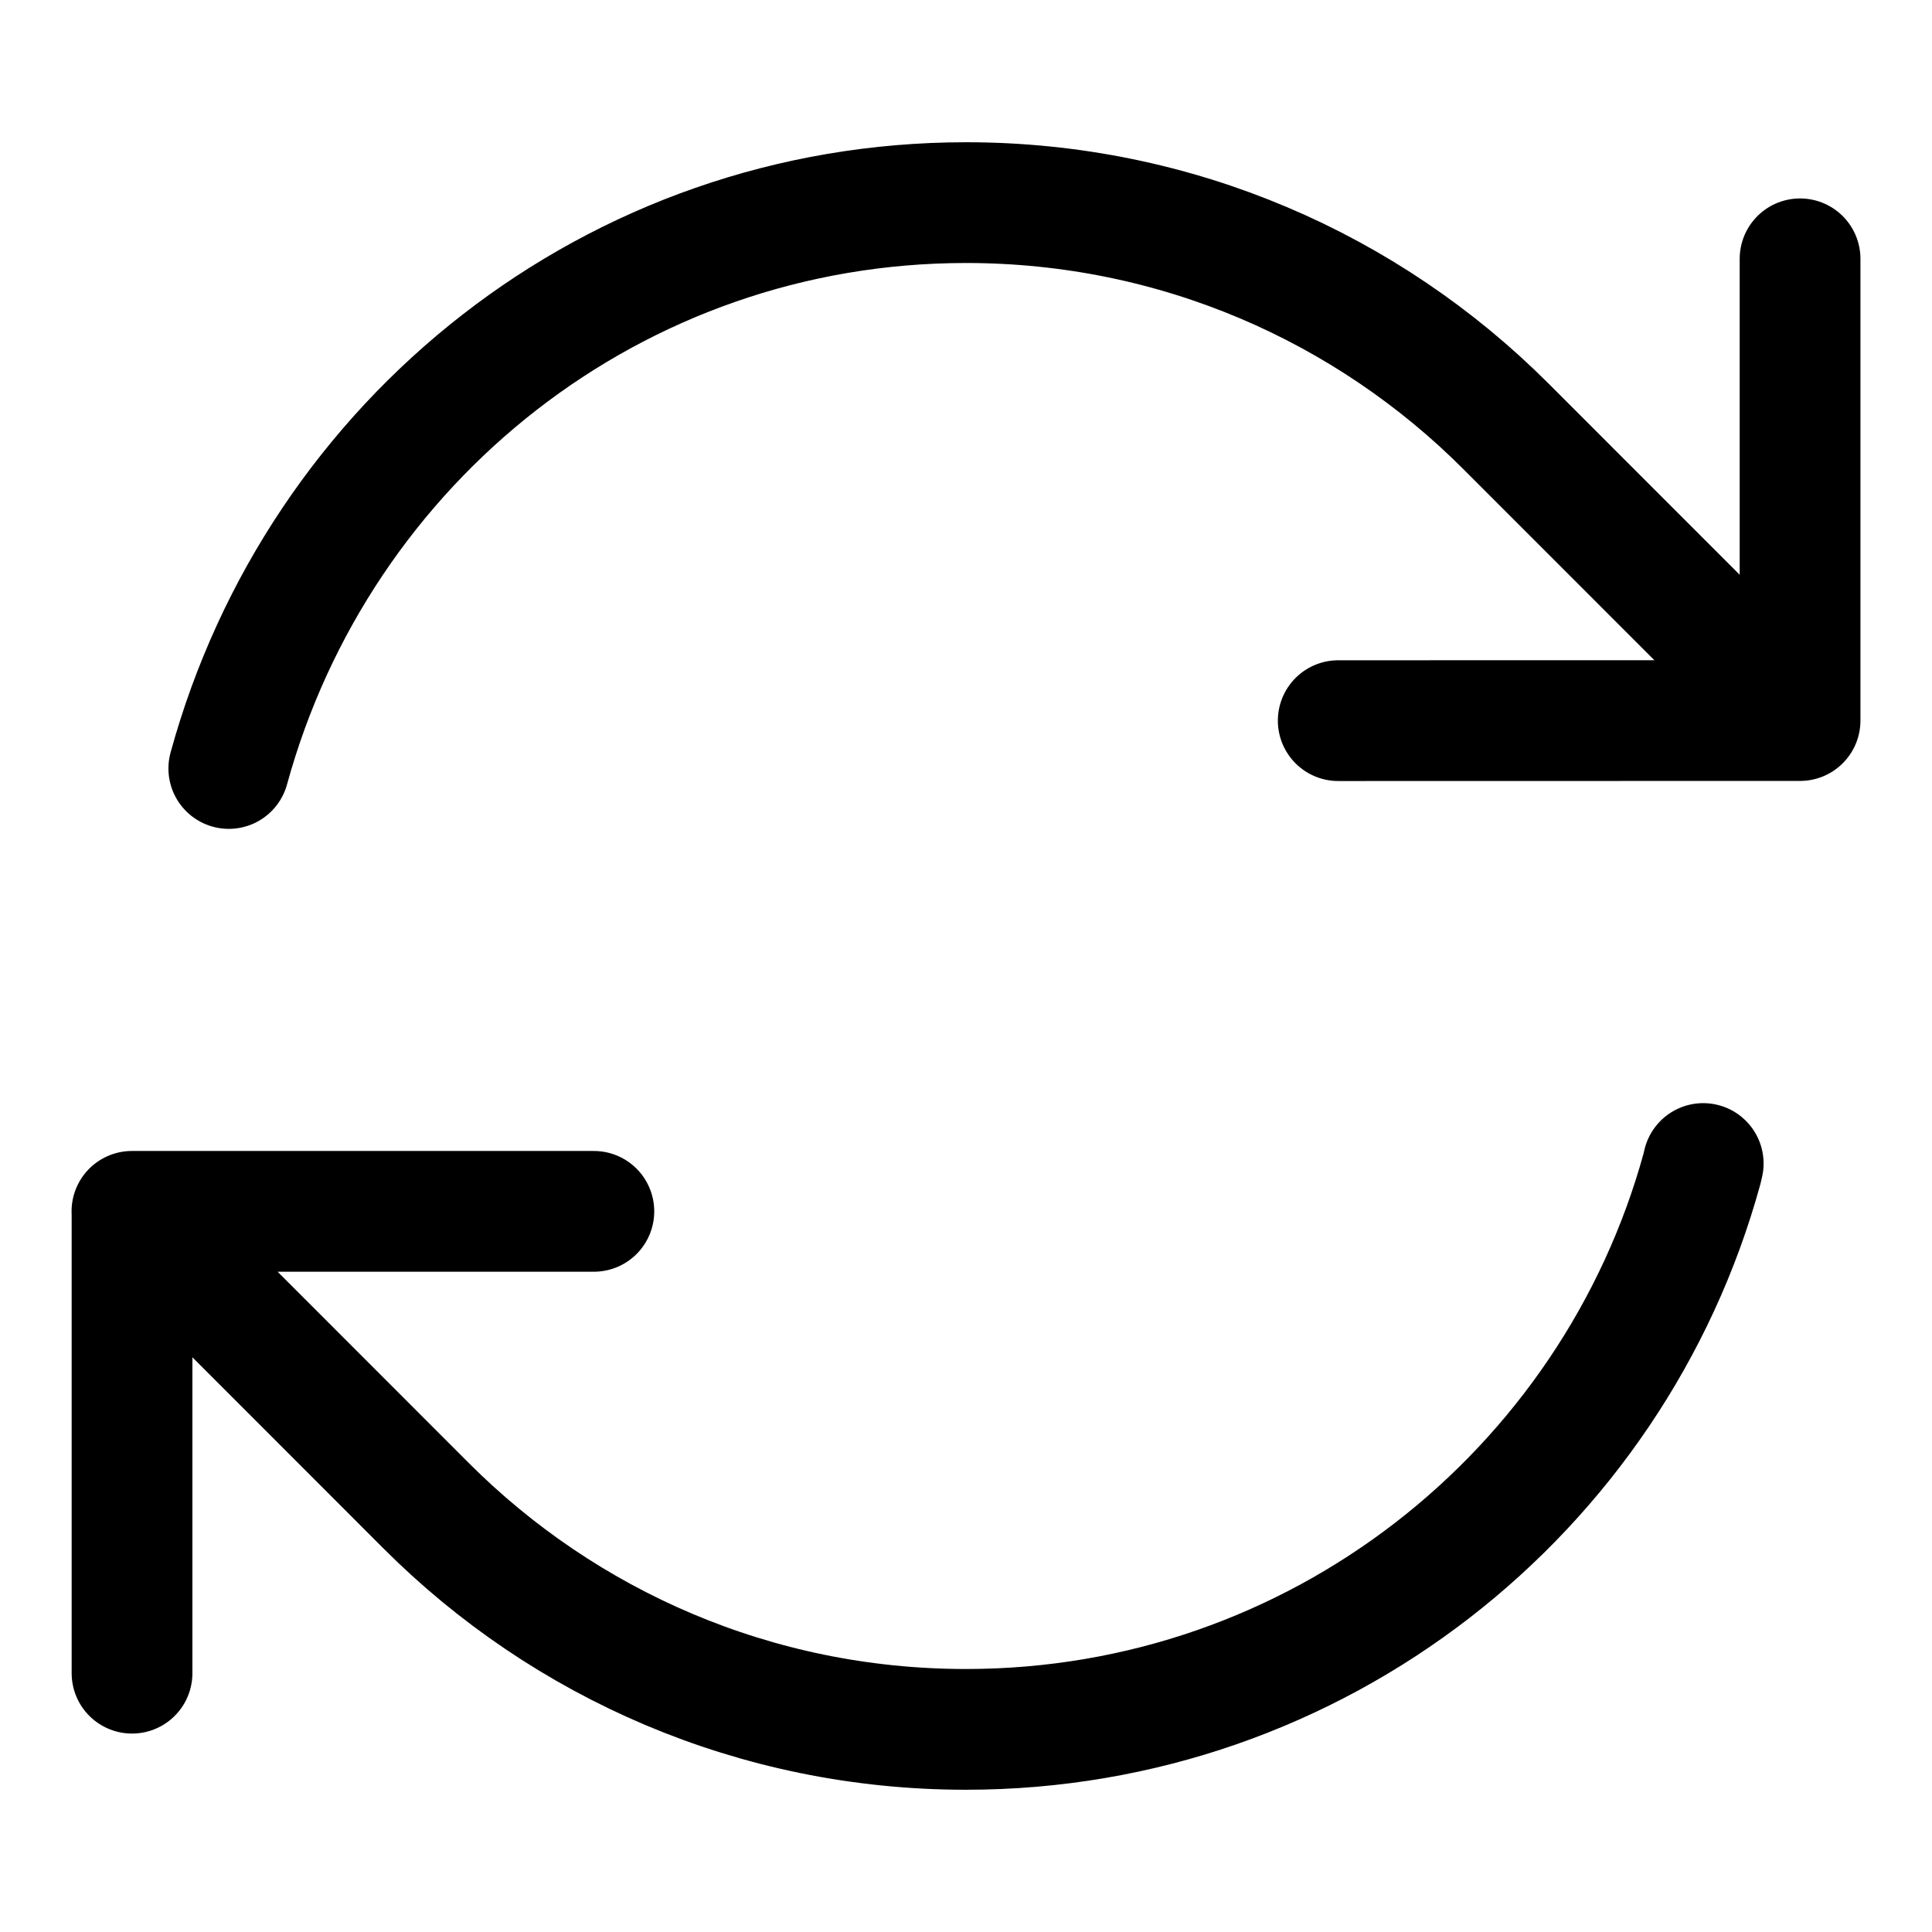 <svg version="1.1" xmlns="http://www.w3.org/2000/svg" width="1024" height="1024" viewBox="0 0 1024 1024">
    <path fill="none" stroke-linejoin="round" stroke-linecap="round" stroke-miterlimit="4" stroke-width="64" stroke="#000000" d="M709.291 381.958l244.781-0.049M69.978 886.823v-244.781M69.978 642.042h244.781M69.928 642.042l155.981 156.078c73.209 73.209 174.343 118.486 286.052 118.486 186.211 0 343.037-125.813 390.112-297.075l0.667-2.841M121.269 407.312c47.734-174.103 204.56-299.918 390.773-299.918 111.709 0 212.849 45.283 286.052 118.486l155.979 156.029M954.072 137.177v244.684"></path>
</svg>
